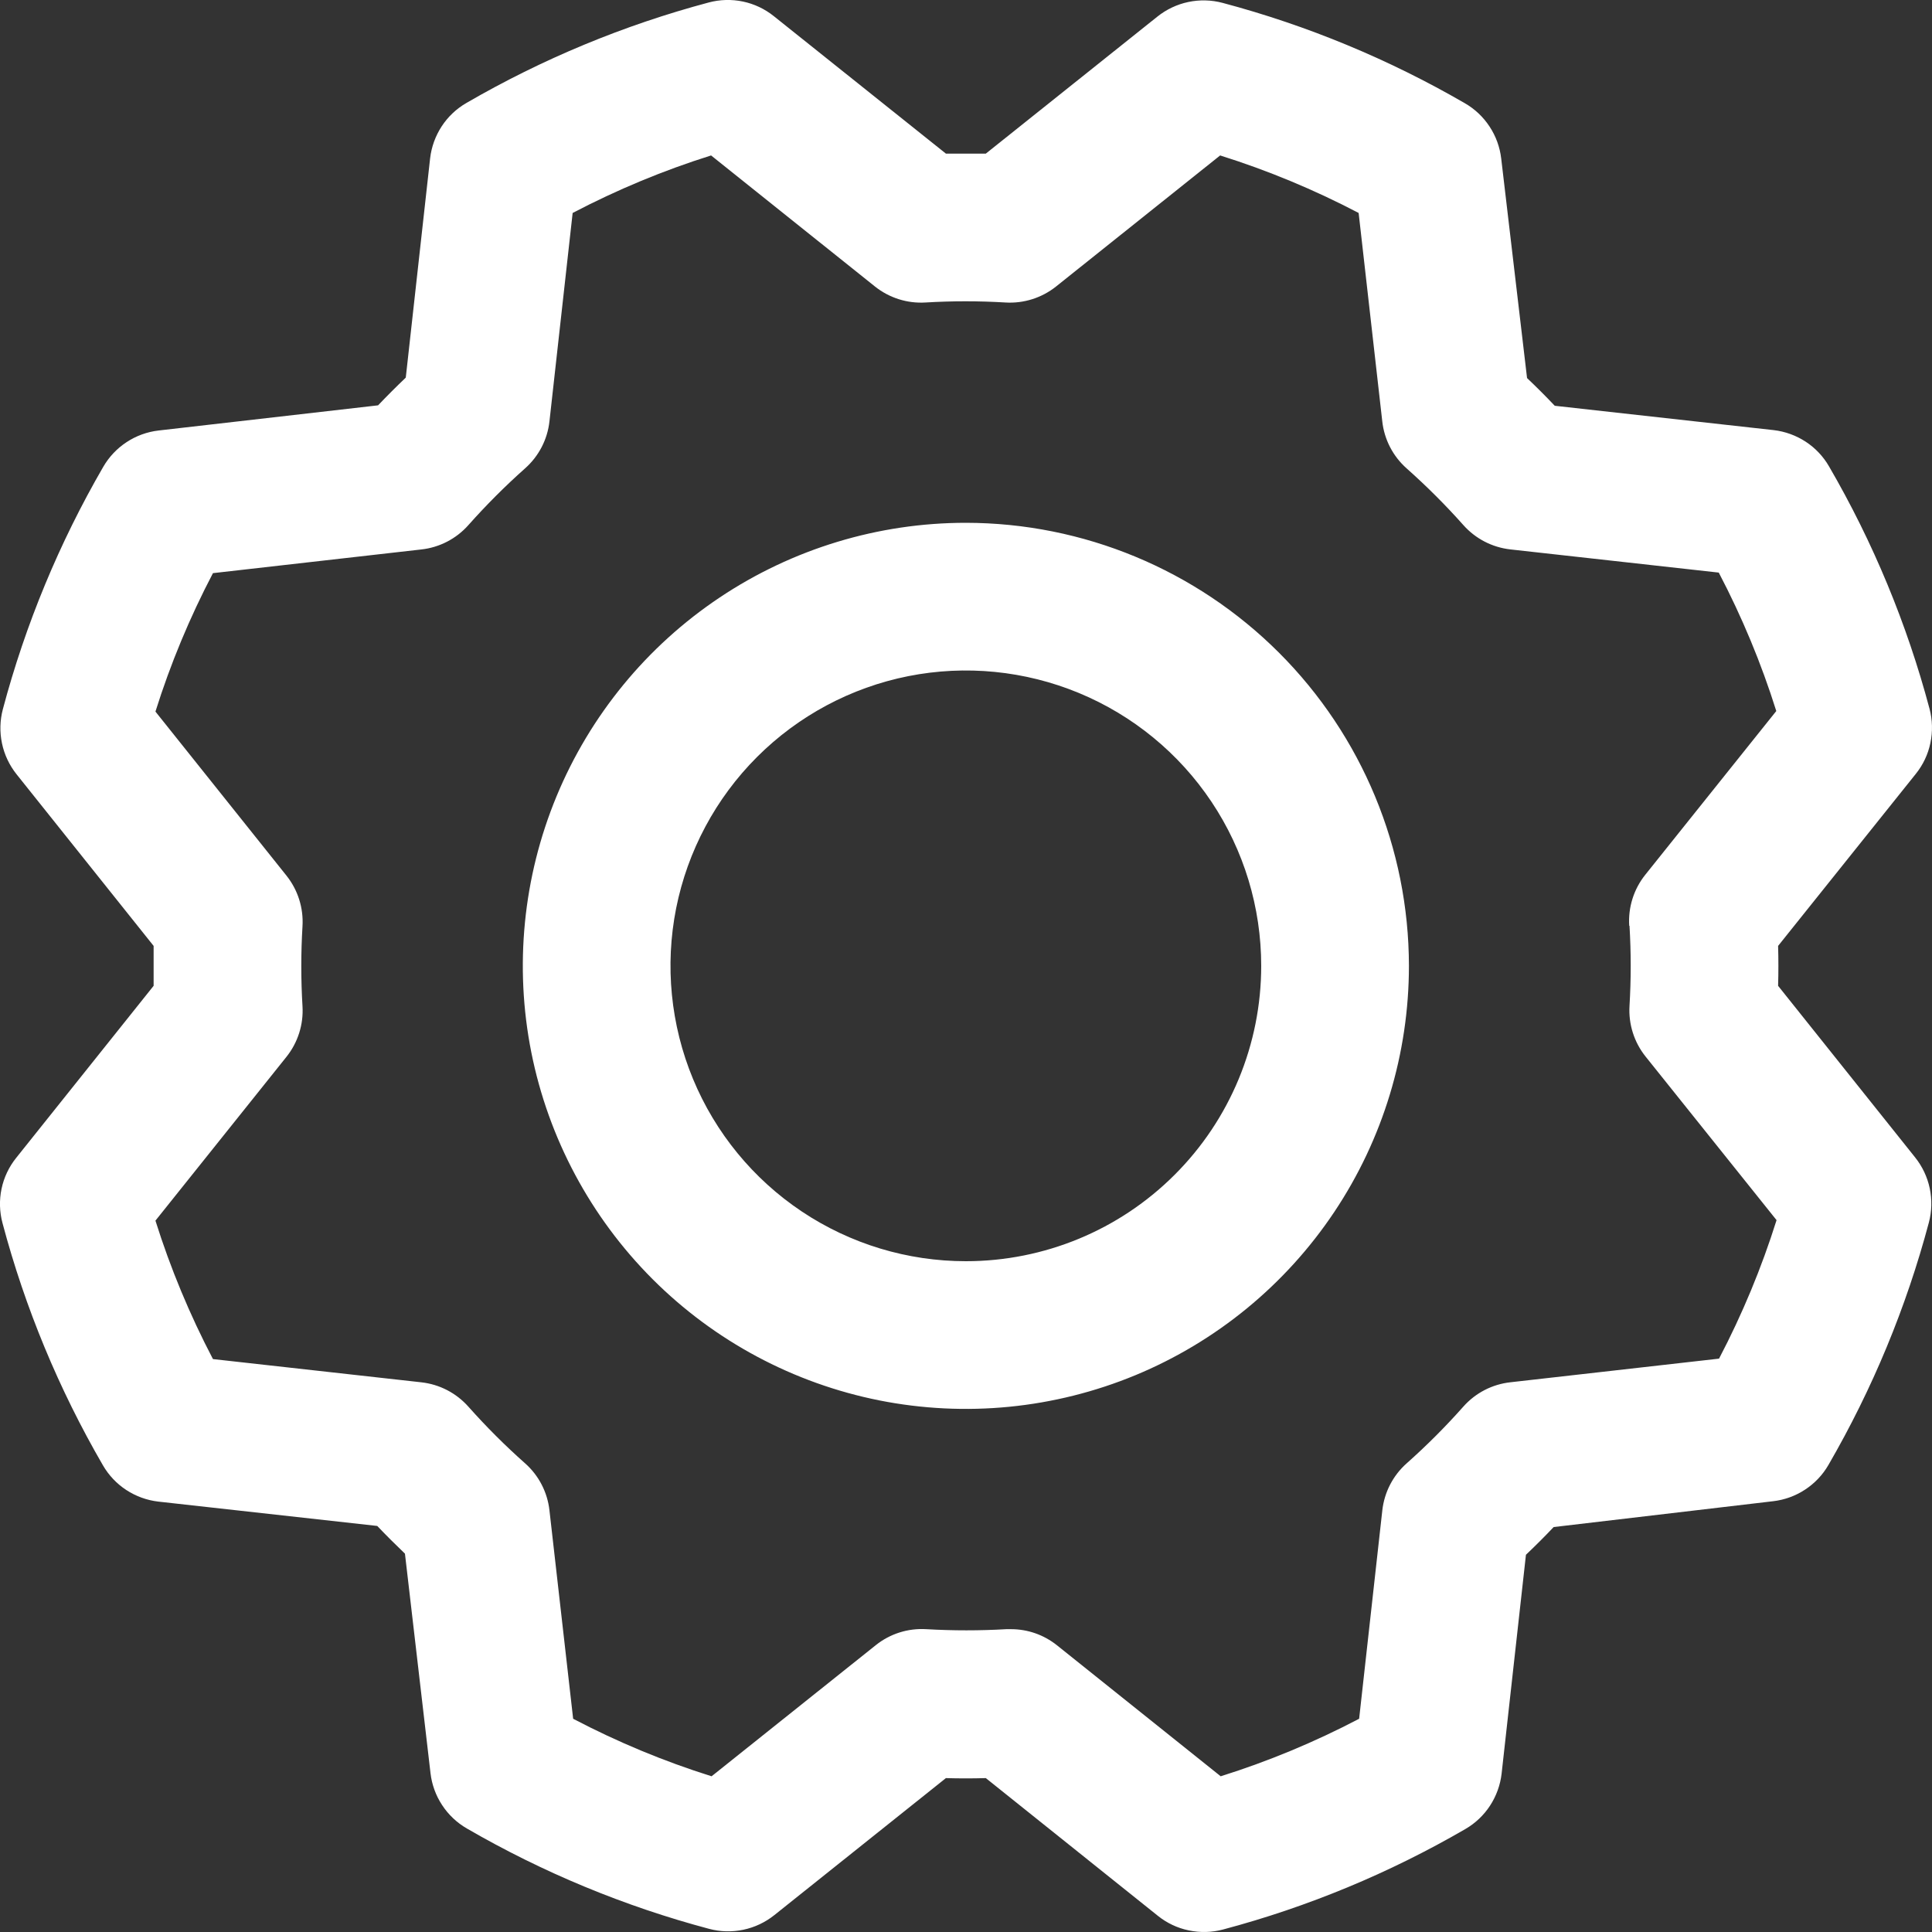 <svg width="35" height="35" viewBox="0 0 35 35" fill="none" xmlns="http://www.w3.org/2000/svg">
<rect x="0" y="0" width="35" height="35" fill="#333333" stroke="none"/>
<path d="M17.497 9.471C15.91 9.471 14.358 9.942 13.038 10.824C11.718 11.706 10.69 12.959 10.082 14.426C9.475 15.893 9.316 17.506 9.625 19.063C9.935 20.62 10.7 22.05 11.822 23.173C12.944 24.295 14.375 25.06 15.932 25.37C17.489 25.679 19.102 25.52 20.569 24.913C22.036 24.305 23.289 23.277 24.171 21.957C25.053 20.637 25.524 19.085 25.524 17.497C25.522 15.37 24.675 13.329 23.171 11.825C21.666 10.32 19.625 9.473 17.497 9.471ZM17.497 22.848C16.439 22.848 15.405 22.535 14.525 21.947C13.645 21.359 12.959 20.523 12.554 19.545C12.149 18.567 12.043 17.492 12.249 16.454C12.456 15.416 12.966 14.462 13.714 13.714C14.462 12.966 15.416 12.456 16.454 12.249C17.492 12.043 18.567 12.149 19.545 12.554C20.523 12.959 21.359 13.645 21.947 14.525C22.535 15.405 22.848 16.439 22.848 17.497C22.848 18.917 22.285 20.278 21.281 21.281C20.278 22.285 18.917 22.848 17.497 22.848ZM32.212 17.859C32.219 17.618 32.219 17.377 32.212 17.136L34.707 14.019C34.838 13.856 34.929 13.664 34.971 13.459C35.014 13.254 35.009 13.041 34.955 12.839C34.546 11.302 33.934 9.825 33.135 8.45C33.031 8.269 32.886 8.116 32.712 8.002C32.537 7.888 32.339 7.816 32.132 7.792L28.166 7.351C28.001 7.177 27.834 7.01 27.664 6.849L27.196 2.873C27.172 2.666 27.1 2.467 26.985 2.293C26.871 2.119 26.718 1.974 26.537 1.87C25.161 1.073 23.685 0.461 22.148 0.052C21.945 -0.002 21.733 -0.007 21.528 0.036C21.323 0.079 21.131 0.17 20.967 0.301L17.859 2.783C17.618 2.783 17.377 2.783 17.136 2.783L14.019 0.293C13.856 0.162 13.664 0.071 13.459 0.028C13.254 -0.015 13.041 -0.009 12.839 0.045C11.302 0.455 9.826 1.067 8.45 1.865C8.269 1.969 8.116 2.114 8.002 2.288C7.888 2.463 7.816 2.661 7.792 2.868L7.351 6.841C7.177 7.007 7.01 7.174 6.849 7.343L2.873 7.799C2.666 7.823 2.467 7.895 2.293 8.01C2.119 8.124 1.974 8.278 1.87 8.458C1.073 9.834 0.461 11.31 0.052 12.847C-0.002 13.05 -0.007 13.262 0.036 13.467C0.079 13.672 0.17 13.864 0.301 14.028L2.783 17.136C2.783 17.377 2.783 17.618 2.783 17.859L0.293 20.976C0.162 21.139 0.071 21.331 0.028 21.536C-0.015 21.741 -0.009 21.954 0.045 22.156C0.454 23.694 1.066 25.169 1.865 26.546C1.969 26.726 2.114 26.879 2.288 26.993C2.463 27.107 2.661 27.179 2.868 27.203L6.834 27.644C7 27.818 7.168 27.985 7.336 28.146L7.799 32.122C7.823 32.329 7.895 32.528 8.01 32.702C8.124 32.876 8.278 33.021 8.458 33.125C9.834 33.922 11.31 34.534 12.847 34.943C13.05 34.997 13.262 35.002 13.467 34.959C13.672 34.916 13.864 34.825 14.028 34.694L17.136 32.212C17.377 32.219 17.618 32.219 17.859 32.212L20.976 34.707C21.139 34.838 21.331 34.929 21.536 34.971C21.741 35.014 21.954 35.009 22.156 34.955C23.694 34.546 25.169 33.934 26.546 33.135C26.726 33.031 26.879 32.886 26.993 32.712C27.107 32.537 27.179 32.339 27.203 32.132L27.644 28.166C27.818 28.001 27.985 27.834 28.146 27.664L32.122 27.196C32.329 27.172 32.528 27.1 32.702 26.985C32.876 26.871 33.021 26.718 33.125 26.537C33.922 25.161 34.534 23.685 34.943 22.148C34.997 21.945 35.002 21.733 34.959 21.528C34.916 21.323 34.825 21.131 34.694 20.967L32.212 17.859ZM29.52 16.772C29.549 17.255 29.549 17.74 29.52 18.223C29.5 18.554 29.604 18.881 29.811 19.14L32.184 22.104C31.912 22.97 31.563 23.809 31.142 24.613L27.363 25.041C27.034 25.077 26.73 25.234 26.51 25.482C26.189 25.844 25.846 26.187 25.484 26.509C25.236 26.729 25.079 27.032 25.042 27.361L24.622 31.137C23.819 31.558 22.98 31.907 22.114 32.179L19.148 29.806C18.91 29.616 18.616 29.513 18.312 29.514H18.232C17.748 29.542 17.264 29.542 16.78 29.514C16.449 29.494 16.123 29.597 15.864 29.805L12.891 32.179C12.025 31.907 11.186 31.558 10.383 31.137L9.954 27.363C9.918 27.034 9.761 26.73 9.513 26.51C9.151 26.189 8.808 25.846 8.486 25.484C8.266 25.236 7.963 25.079 7.634 25.042L3.858 24.621C3.437 23.817 3.088 22.978 2.816 22.113L5.189 19.146C5.396 18.887 5.5 18.561 5.48 18.23C5.451 17.747 5.451 17.262 5.48 16.779C5.5 16.448 5.396 16.121 5.189 15.862L2.816 12.891C3.088 12.025 3.437 11.186 3.858 10.383L7.632 9.954C7.961 9.918 8.265 9.761 8.485 9.513C8.807 9.151 9.149 8.808 9.511 8.486C9.76 8.266 9.918 7.962 9.954 7.632L10.374 3.858C11.178 3.437 12.017 3.088 12.882 2.816L15.849 5.189C16.108 5.396 16.434 5.5 16.765 5.48C17.248 5.451 17.733 5.451 18.216 5.48C18.547 5.5 18.874 5.396 19.133 5.189L22.104 2.816C22.97 3.088 23.809 3.437 24.613 3.858L25.041 7.632C25.077 7.961 25.234 8.265 25.482 8.485C25.844 8.807 26.187 9.149 26.509 9.511C26.729 9.759 27.032 9.916 27.361 9.953L31.137 10.373C31.558 11.176 31.907 12.015 32.179 12.881L29.806 15.847C29.597 16.108 29.493 16.438 29.515 16.772H29.52Z" fill="white"/>
</svg>
